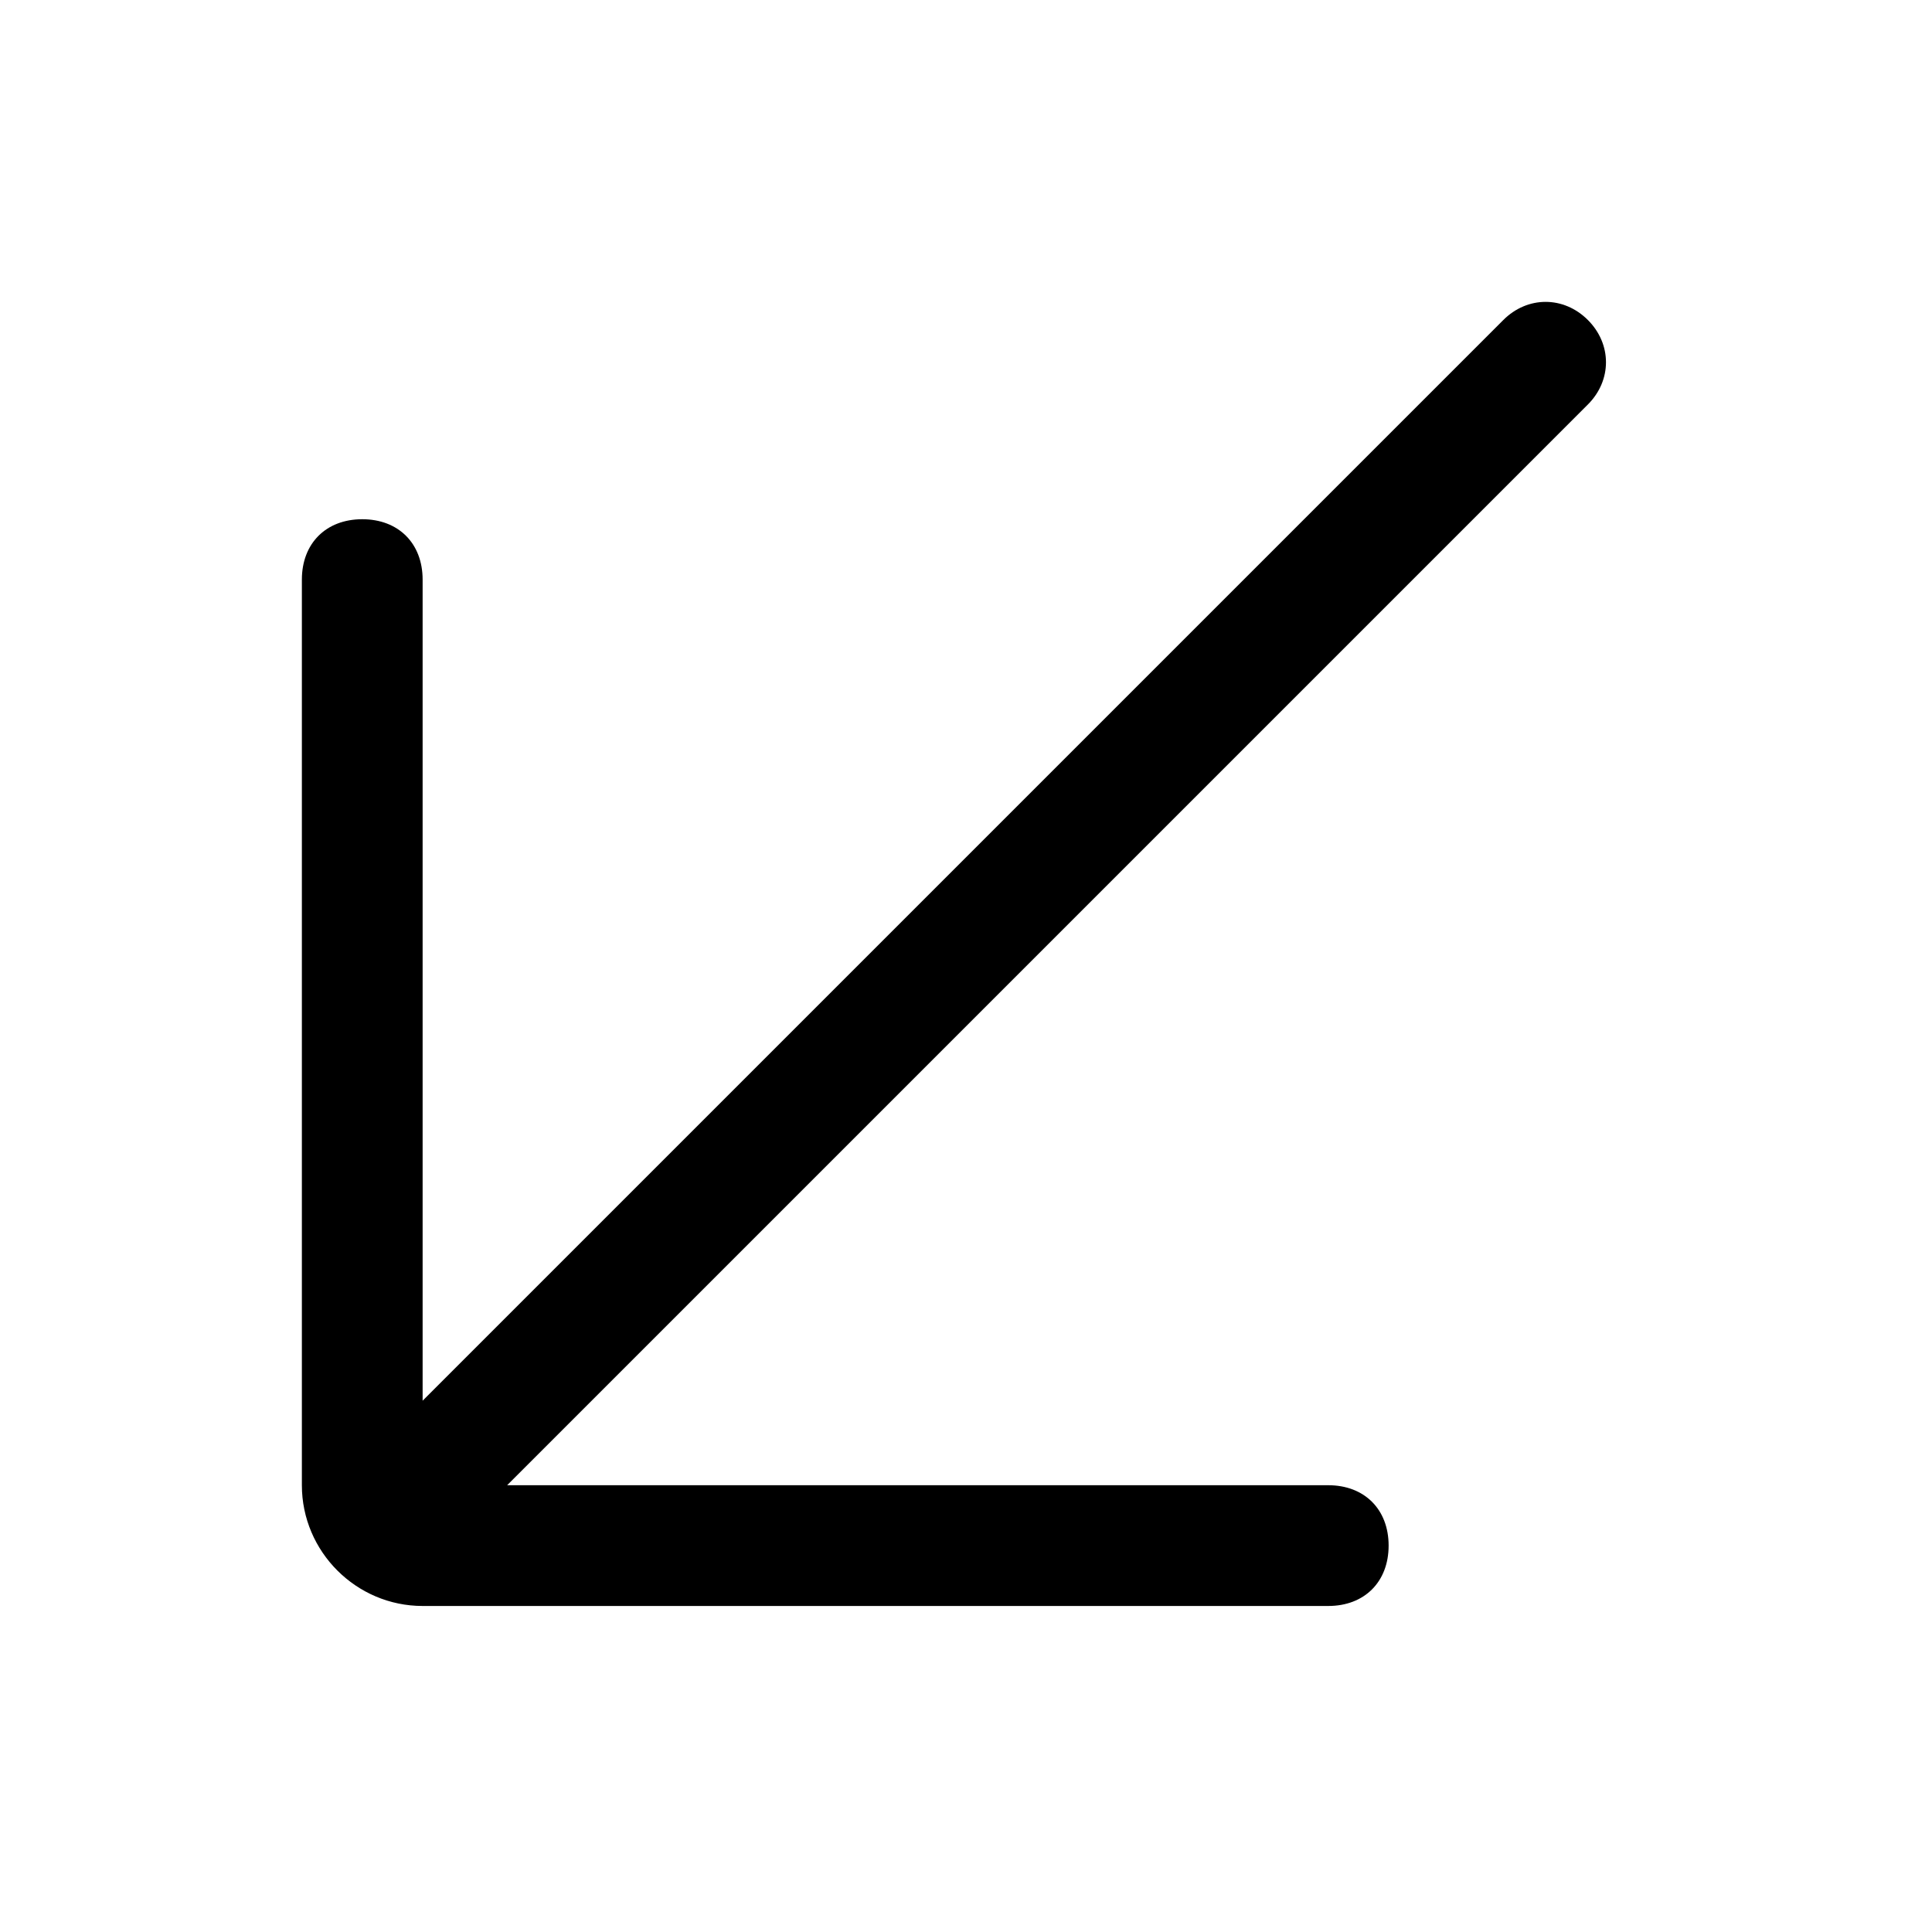 <?xml version="1.0" standalone="no"?><!DOCTYPE svg PUBLIC "-//W3C//DTD SVG 1.1//EN" "http://www.w3.org/Graphics/SVG/1.1/DTD/svg11.dtd"><svg t="1677415383201" class="icon" viewBox="0 0 1024 1024" version="1.1" xmlns="http://www.w3.org/2000/svg" p-id="2544" xmlns:xlink="http://www.w3.org/1999/xlink" width="600" height="600"><path d="M224 742.4l572.8-572.8c12.8-12.8 32-12.8 44.8 0 12.8 12.8 12.8 32 0 44.8l-572.8 572.8h435.2c19.2 0 32 12.8 32 32s-12.8 32-32 32h-480c-35.2 0-64-28.8-64-64v-480c0-19.2 12.8-32 32-32s32 12.8 32 32v435.2z" fill="#000000" p-id="2545"></path></svg>